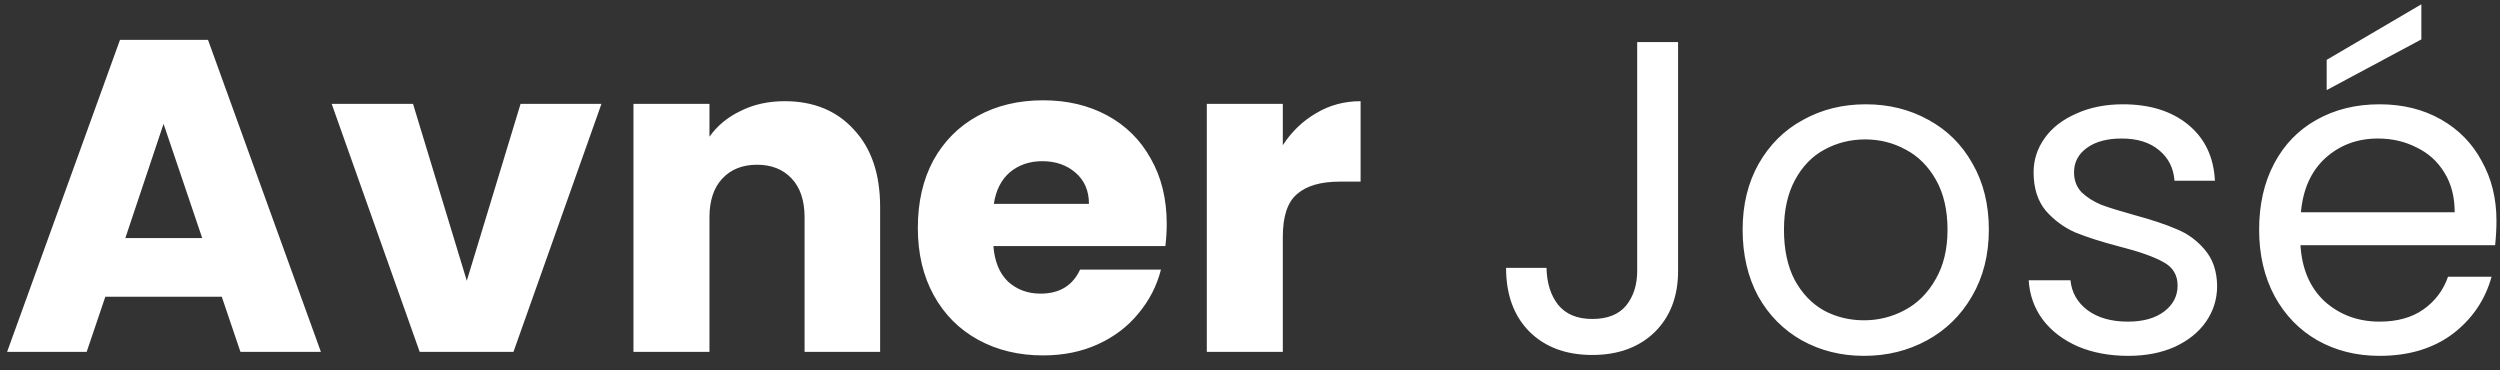 <svg width="135" height="20" viewBox="0 0 135 20" fill="none" xmlns="http://www.w3.org/2000/svg">
<rect x="0" y="0" width="135" height="20" fill="#333333" stroke="none"/>
<path d="M11.976 16.024H5.688L4.68 19H0.384L6.48 2.152H11.232L17.328 19H12.984L11.976 16.024ZM10.92 12.856L8.832 6.688L6.768 12.856H10.92ZM25.207 15.16L28.111 5.608H32.479L27.727 19H22.663L17.911 5.608H22.303L25.207 15.16ZM42.367 5.464C43.935 5.464 45.183 5.976 46.111 7C47.055 8.008 47.527 9.4 47.527 11.176V19H43.447V11.728C43.447 10.832 43.215 10.136 42.751 9.64C42.287 9.144 41.663 8.896 40.879 8.896C40.095 8.896 39.471 9.144 39.007 9.64C38.543 10.136 38.311 10.832 38.311 11.728V19H34.207V5.608H38.311V7.384C38.727 6.792 39.287 6.328 39.991 5.992C40.695 5.64 41.487 5.464 42.367 5.464ZM63.003 12.088C63.003 12.472 62.979 12.872 62.931 13.288H53.643C53.707 14.12 53.971 14.76 54.435 15.208C54.915 15.64 55.499 15.856 56.187 15.856C57.211 15.856 57.923 15.424 58.323 14.56H62.691C62.467 15.44 62.059 16.232 61.467 16.936C60.891 17.64 60.163 18.192 59.283 18.592C58.403 18.992 57.419 19.192 56.331 19.192C55.019 19.192 53.851 18.912 52.827 18.352C51.803 17.792 51.003 16.992 50.427 15.952C49.851 14.912 49.563 13.696 49.563 12.304C49.563 10.912 49.843 9.696 50.403 8.656C50.979 7.616 51.779 6.816 52.803 6.256C53.827 5.696 55.003 5.416 56.331 5.416C57.627 5.416 58.779 5.688 59.787 6.232C60.795 6.776 61.579 7.552 62.139 8.56C62.715 9.568 63.003 10.744 63.003 12.088ZM58.803 11.008C58.803 10.304 58.563 9.744 58.083 9.328C57.603 8.912 57.003 8.704 56.283 8.704C55.595 8.704 55.011 8.904 54.531 9.304C54.067 9.704 53.779 10.272 53.667 11.008H58.803ZM69.272 7.84C69.752 7.104 70.352 6.528 71.072 6.112C71.792 5.68 72.592 5.464 73.472 5.464V9.808H72.344C71.32 9.808 70.552 10.032 70.04 10.48C69.528 10.912 69.272 11.68 69.272 12.784V19H65.168V5.608H69.272V7.84ZM90.616 2.272V14.632C90.616 16.008 90.192 17.112 89.344 17.944C88.496 18.76 87.376 19.168 85.984 19.168C84.576 19.168 83.448 18.752 82.6 17.92C81.752 17.072 81.328 15.92 81.328 14.464H83.512C83.528 15.28 83.736 15.944 84.136 16.456C84.552 16.968 85.168 17.224 85.984 17.224C86.8 17.224 87.408 16.984 87.808 16.504C88.208 16.008 88.408 15.384 88.408 14.632V2.272H90.616ZM100.654 19.216C99.422 19.216 98.302 18.936 97.294 18.376C96.302 17.816 95.518 17.024 94.942 16C94.382 14.96 94.102 13.76 94.102 12.4C94.102 11.056 94.39 9.872 94.966 8.848C95.558 7.808 96.358 7.016 97.366 6.472C98.374 5.912 99.502 5.632 100.75 5.632C101.998 5.632 103.126 5.912 104.134 6.472C105.142 7.016 105.934 7.8 106.51 8.824C107.102 9.848 107.398 11.04 107.398 12.4C107.398 13.76 107.094 14.96 106.486 16C105.894 17.024 105.086 17.816 104.062 18.376C103.038 18.936 101.902 19.216 100.654 19.216ZM100.654 17.296C101.438 17.296 102.174 17.112 102.862 16.744C103.55 16.376 104.102 15.824 104.518 15.088C104.95 14.352 105.166 13.456 105.166 12.4C105.166 11.344 104.958 10.448 104.542 9.712C104.126 8.976 103.582 8.432 102.91 8.08C102.238 7.712 101.51 7.528 100.726 7.528C99.926 7.528 99.19 7.712 98.518 8.08C97.862 8.432 97.334 8.976 96.934 9.712C96.534 10.448 96.334 11.344 96.334 12.4C96.334 13.472 96.526 14.376 96.91 15.112C97.31 15.848 97.838 16.4 98.494 16.768C99.15 17.12 99.87 17.296 100.654 17.296ZM114.926 19.216C113.918 19.216 113.014 19.048 112.214 18.712C111.414 18.36 110.782 17.88 110.318 17.272C109.854 16.648 109.598 15.936 109.55 15.136H111.806C111.87 15.792 112.174 16.328 112.718 16.744C113.278 17.16 114.006 17.368 114.902 17.368C115.734 17.368 116.39 17.184 116.87 16.816C117.35 16.448 117.59 15.984 117.59 15.424C117.59 14.848 117.334 14.424 116.822 14.152C116.31 13.864 115.518 13.584 114.446 13.312C113.47 13.056 112.67 12.8 112.046 12.544C111.438 12.272 110.91 11.88 110.462 11.368C110.03 10.84 109.814 10.152 109.814 9.304C109.814 8.632 110.014 8.016 110.414 7.456C110.814 6.896 111.382 6.456 112.118 6.136C112.854 5.8 113.694 5.632 114.638 5.632C116.094 5.632 117.27 6 118.166 6.736C119.062 7.472 119.542 8.48 119.606 9.76H117.422C117.374 9.072 117.094 8.52 116.582 8.104C116.086 7.688 115.414 7.48 114.566 7.48C113.782 7.48 113.158 7.648 112.694 7.984C112.23 8.32 111.998 8.76 111.998 9.304C111.998 9.736 112.134 10.096 112.406 10.384C112.694 10.656 113.046 10.88 113.462 11.056C113.894 11.216 114.486 11.4 115.238 11.608C116.182 11.864 116.95 12.12 117.542 12.376C118.134 12.616 118.638 12.984 119.054 13.48C119.486 13.976 119.71 14.624 119.726 15.424C119.726 16.144 119.526 16.792 119.126 17.368C118.726 17.944 118.158 18.4 117.422 18.736C116.702 19.056 115.87 19.216 114.926 19.216ZM134.809 11.92C134.809 12.336 134.785 12.776 134.737 13.24H124.225C124.305 14.536 124.745 15.552 125.545 16.288C126.361 17.008 127.345 17.368 128.497 17.368C129.441 17.368 130.225 17.152 130.849 16.72C131.489 16.272 131.937 15.68 132.193 14.944H134.545C134.193 16.208 133.489 17.24 132.433 18.04C131.377 18.824 130.065 19.216 128.497 19.216C127.249 19.216 126.129 18.936 125.137 18.376C124.161 17.816 123.393 17.024 122.833 16C122.273 14.96 121.993 13.76 121.993 12.4C121.993 11.04 122.265 9.848 122.809 8.824C123.353 7.8 124.113 7.016 125.089 6.472C126.081 5.912 127.217 5.632 128.497 5.632C129.745 5.632 130.849 5.904 131.809 6.448C132.769 6.992 133.505 7.744 134.017 8.704C134.545 9.648 134.809 10.72 134.809 11.92ZM132.553 11.464C132.553 10.632 132.369 9.92 132.001 9.328C131.633 8.72 131.129 8.264 130.489 7.96C129.865 7.64 129.169 7.48 128.401 7.48C127.297 7.48 126.353 7.832 125.569 8.536C124.801 9.24 124.361 10.216 124.249 11.464H132.553ZM130.753 2.128L125.641 4.864V3.232L130.753 0.232V2.128Z" fill="white"/>
</svg>
